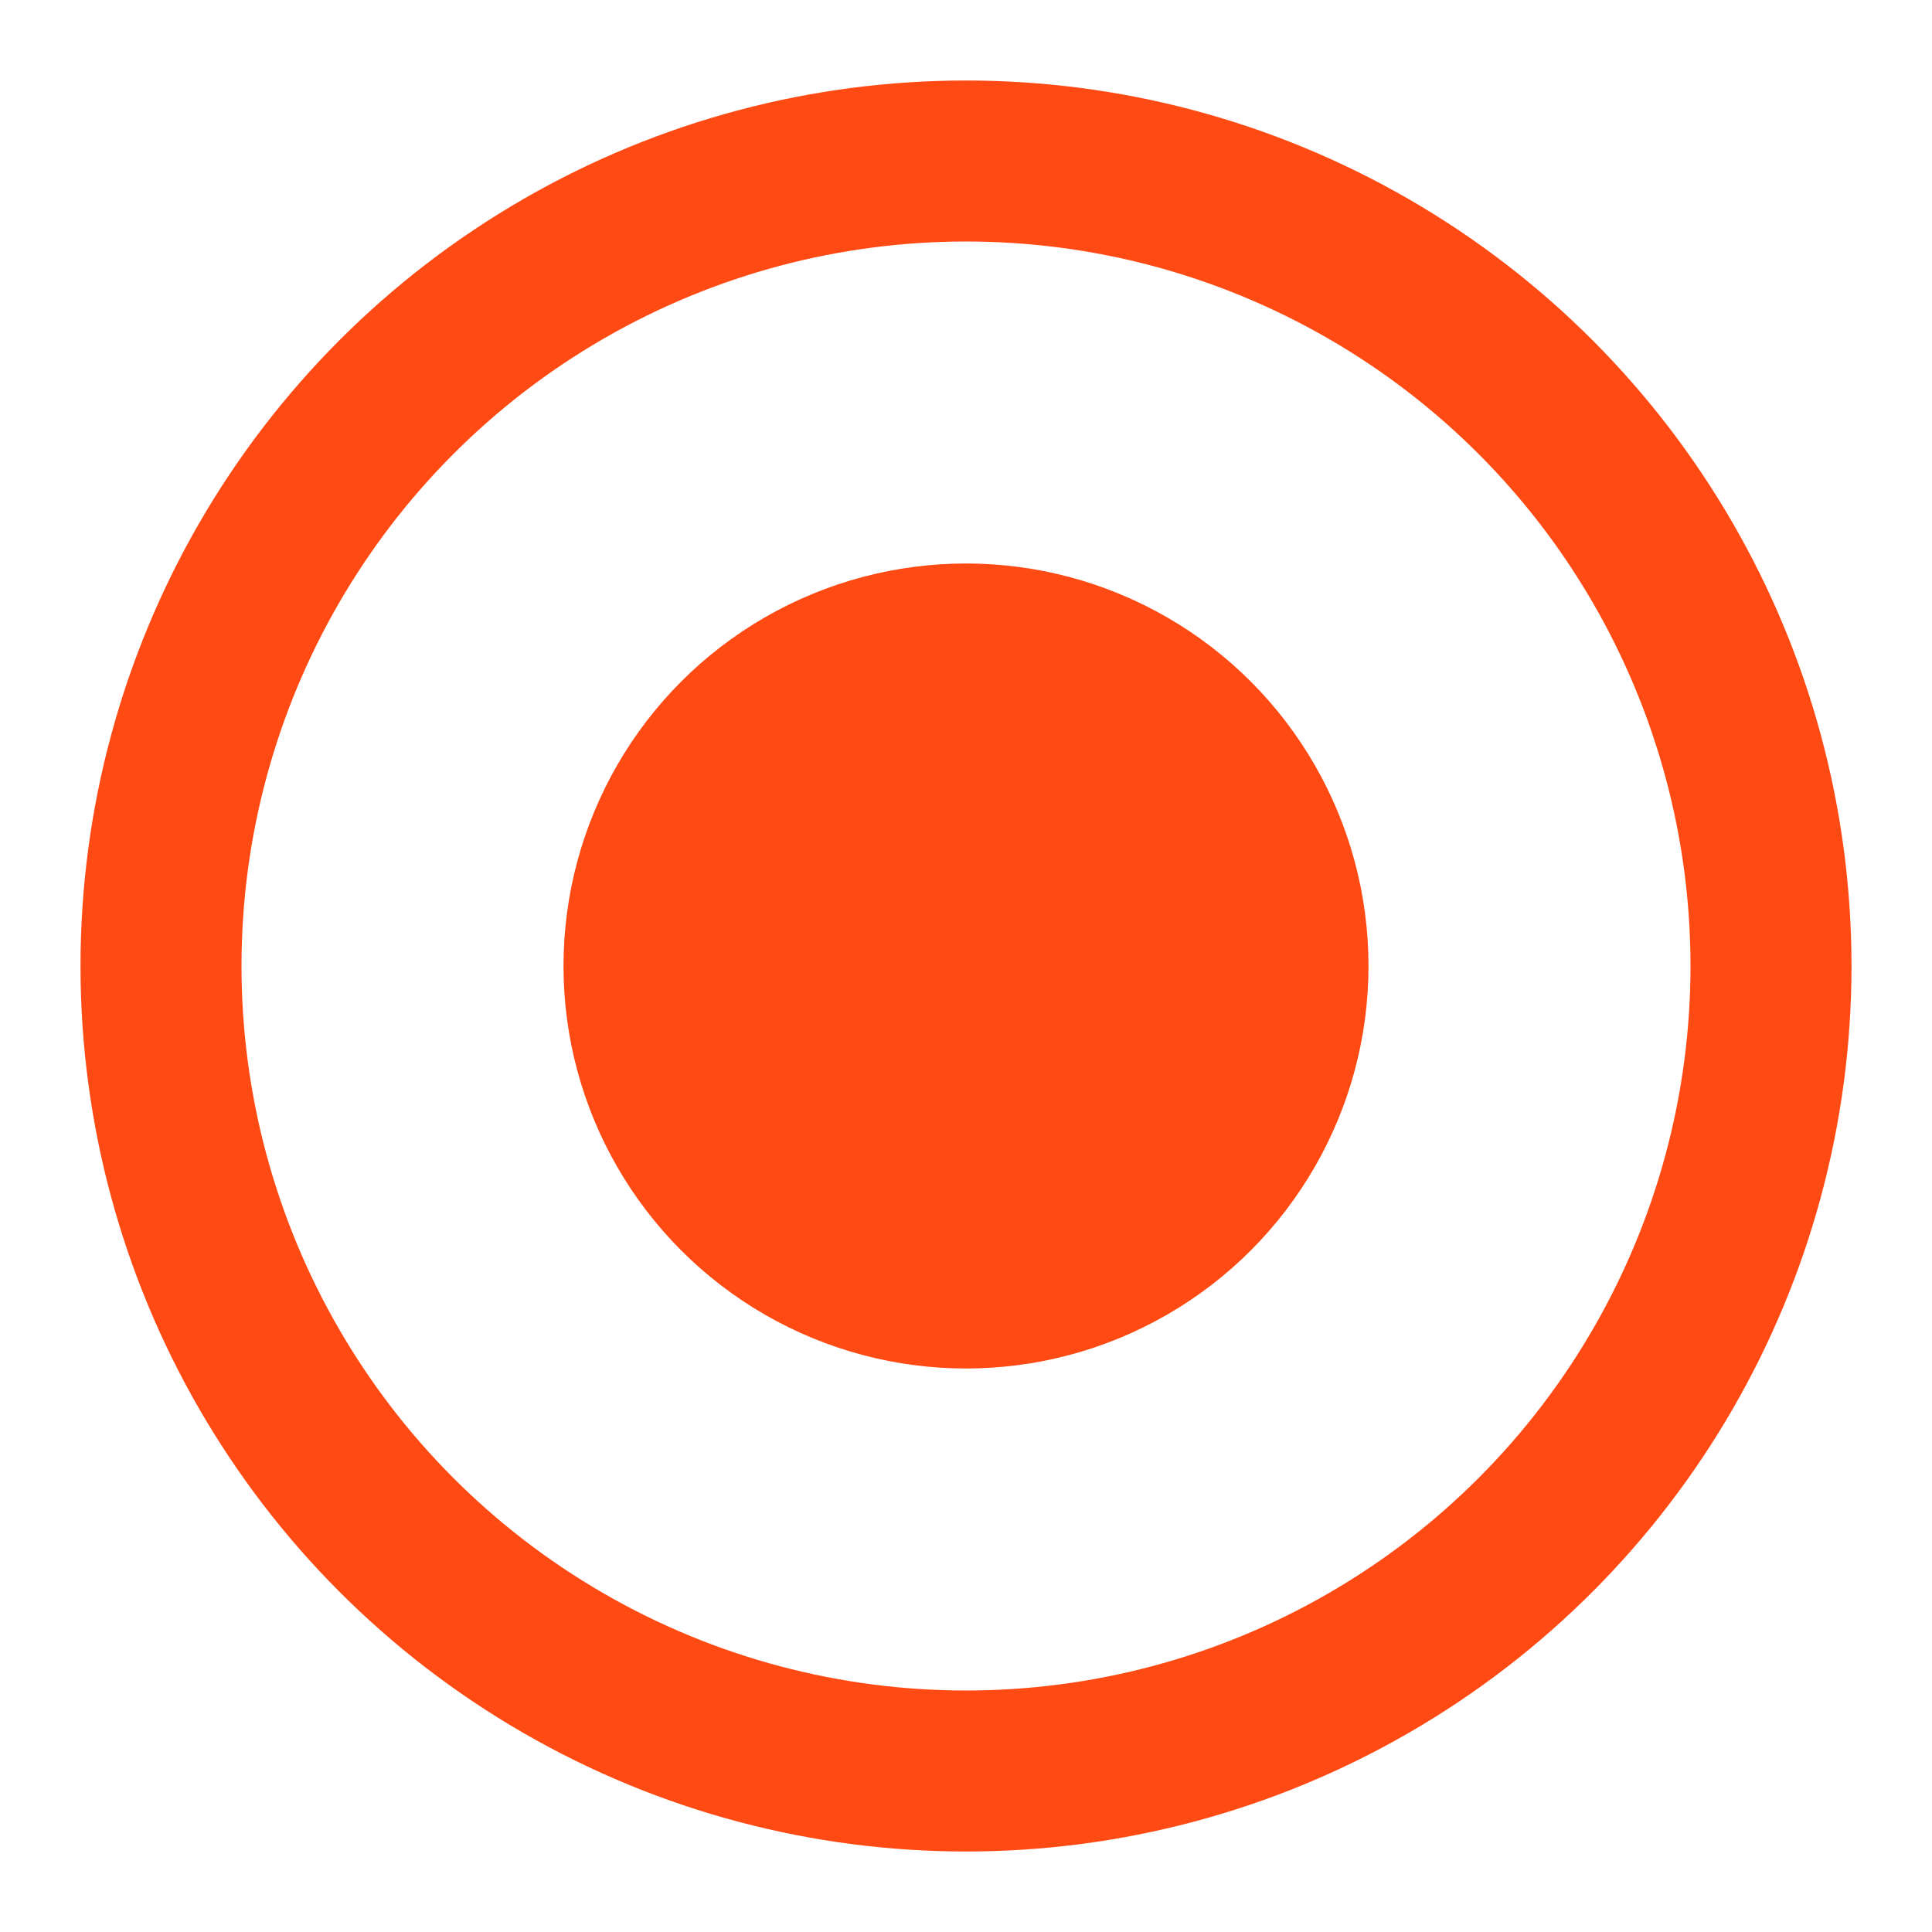 <?xml version="1.0" encoding="UTF-8"?>
<svg width="12px" height="12px" viewBox="0 0 12 12" version="1.1" xmlns="http://www.w3.org/2000/svg" xmlns:xlink="http://www.w3.org/1999/xlink">
    <!-- Generator: Sketch 63 (92445) - https://sketch.com -->
    <title>离职@1x</title>
    <desc>Created with Sketch.</desc>
    <g id="离职" stroke="none" stroke-width="1" fill="none" fill-rule="evenodd">
        <g id="分组" transform="translate(1, 1)" fill-rule="nonzero">
            <circle id="椭圆形" stroke="#FF4A14" cx="5" cy="5" r="5"></circle>
            <circle id="椭圆形" fill="#FF4A14" cx="5" cy="5" r="2.5"></circle>
        </g>
    </g>
</svg>
